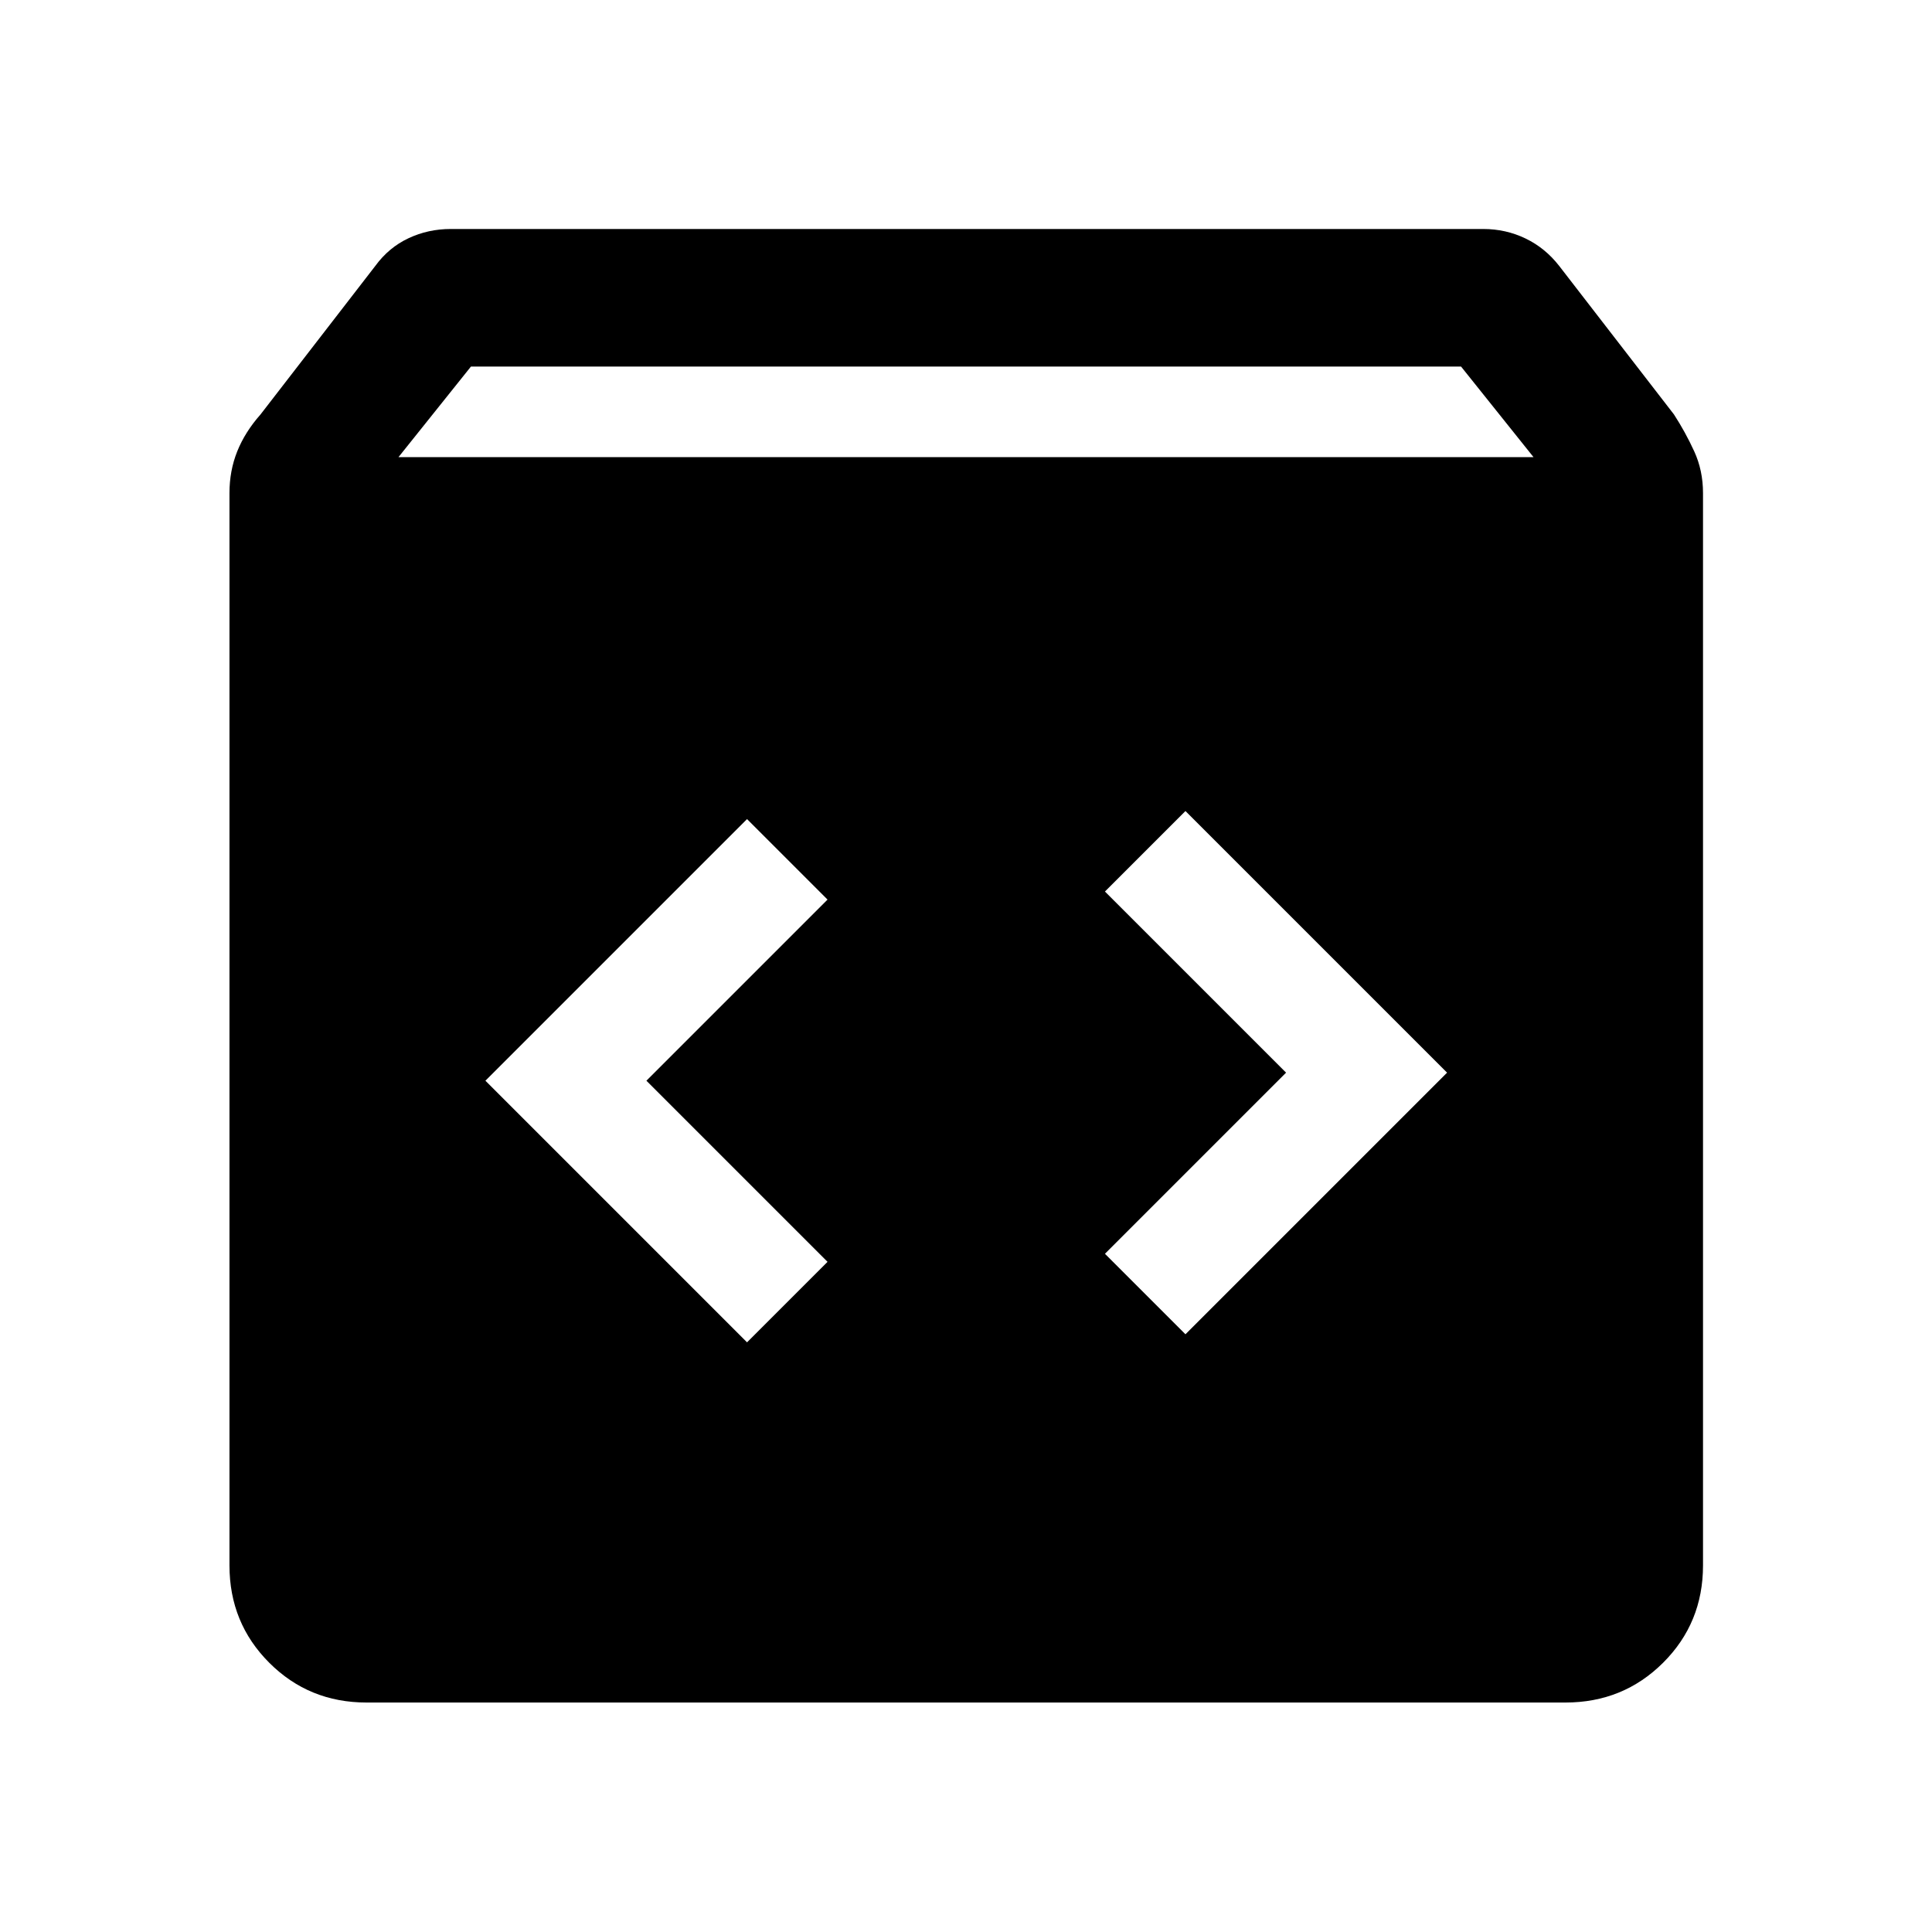 <svg xmlns="http://www.w3.org/2000/svg" width="48" height="48" viewBox="0 -960 960 960"><path d="M182.152-114.022q-28.599 0-48.365-19.765-19.765-19.766-19.765-48.365V-715q0-11.091 3.858-20.72 3.859-9.628 11.576-18.345l57-73.761q6.718-9.196 16.52-13.794 9.802-4.598 21.024-4.598h513q11.222 0 21.024 4.718 9.802 4.717 16.759 13.674l57 73.761q5.717 8.83 10.076 18.35 4.359 9.519 4.359 20.715v532.848q0 28.599-19.837 48.365-19.836 19.765-48.533 19.765H182.152ZM198-732.848h564l-36-45H234l-36 45ZM589.043-297l130-130-130-130-40 40 90 90-90 90 40 40Zm-217.847 4 40-40-90-90 90-90-40-40-130 130 130 130Z"/></svg>